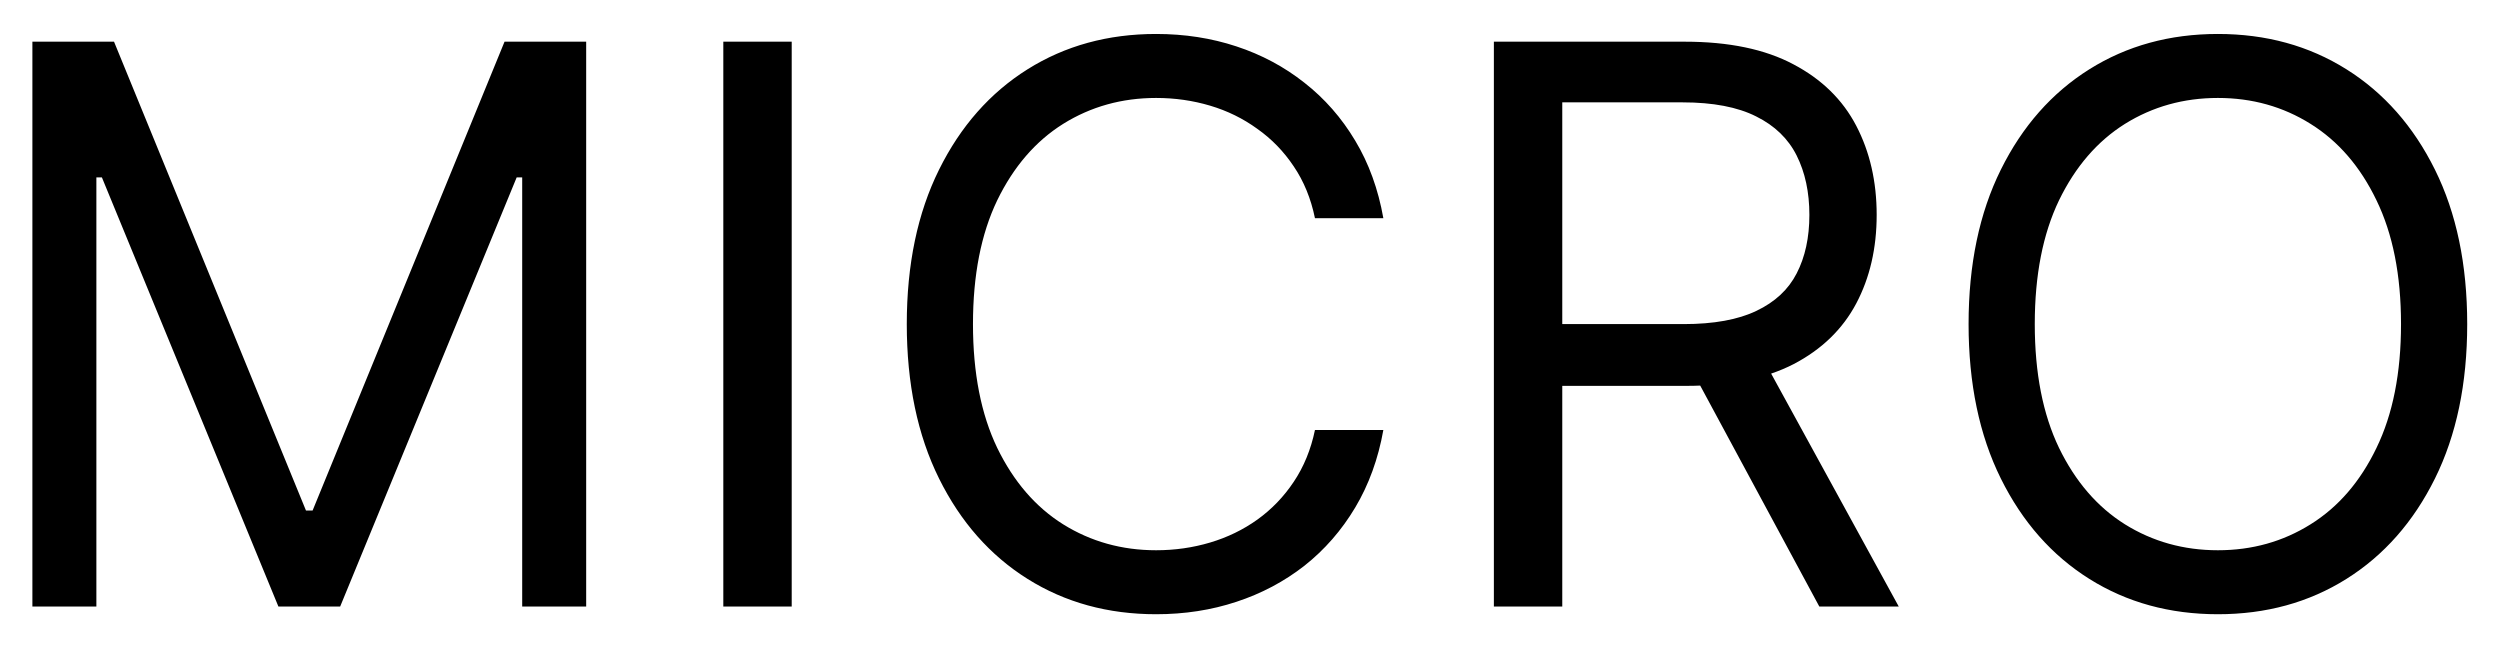 <svg width="338" height="88" viewBox="0 0 338 88" fill="none" xmlns="http://www.w3.org/2000/svg">
<g filter="url(#filter0_d_239_58)">
<path d="M4.379 1.636H15.416L41.368 65.024H42.263L68.214 1.636H79.251V78H70.601V19.982H69.855L45.991 78H37.639L13.775 19.982H13.03V78H4.379V1.636ZM107.039 1.636V78H97.792V1.636H107.039ZM187.029 25.5H177.782C177.235 22.84 176.278 20.503 174.911 18.49C173.568 16.477 171.928 14.786 169.989 13.419C168.075 12.027 165.949 10.983 163.613 10.287C161.276 9.591 158.84 9.243 156.305 9.243C151.681 9.243 147.492 10.411 143.739 12.748C140.01 15.085 137.04 18.527 134.827 23.076C132.64 27.625 131.546 33.206 131.546 39.818C131.546 46.43 132.64 52.011 134.827 56.56C137.04 61.109 140.01 64.552 143.739 66.888C147.492 69.225 151.681 70.394 156.305 70.394C158.84 70.394 161.276 70.046 163.613 69.349C165.949 68.653 168.075 67.622 169.989 66.255C171.928 64.863 173.568 63.16 174.911 61.146C176.278 59.108 177.235 56.771 177.782 54.136H187.029C186.333 58.039 185.065 61.532 183.226 64.614C181.386 67.696 179.099 70.319 176.365 72.481C173.631 74.619 170.561 76.248 167.155 77.366C163.774 78.485 160.158 79.044 156.305 79.044C149.792 79.044 144 77.453 138.929 74.271C133.858 71.09 129.868 66.565 126.96 60.699C124.051 54.832 122.597 47.872 122.597 39.818C122.597 31.764 124.051 24.804 126.96 18.938C129.868 13.071 133.858 8.547 138.929 5.365C144 2.183 149.792 0.592 156.305 0.592C160.158 0.592 163.774 1.152 167.155 2.27C170.561 3.389 173.631 5.029 176.365 7.192C179.099 9.33 181.386 11.94 183.226 15.022C185.065 18.08 186.333 21.572 187.029 25.5ZM201.972 78V1.636H227.774C233.74 1.636 238.637 2.656 242.465 4.694C246.294 6.707 249.127 9.479 250.967 13.009C252.806 16.539 253.726 20.553 253.726 25.053C253.726 29.552 252.806 33.541 250.967 37.022C249.127 40.502 246.306 43.236 242.503 45.225C238.699 47.189 233.84 48.17 227.923 48.17H207.043V39.818H227.625C231.702 39.818 234.983 39.222 237.469 38.028C239.98 36.835 241.794 35.145 242.913 32.957C244.056 30.745 244.628 28.11 244.628 25.053C244.628 21.995 244.056 19.323 242.913 17.036C241.769 14.749 239.942 12.984 237.432 11.741C234.921 10.473 231.602 9.839 227.476 9.839H211.219V78H201.972ZM237.916 43.696L256.709 78H245.97L227.476 43.696H237.916ZM333.567 39.818C333.567 47.872 332.112 54.832 329.204 60.699C326.296 66.565 322.306 71.09 317.235 74.271C312.164 77.453 306.372 79.044 299.859 79.044C293.347 79.044 287.555 77.453 282.484 74.271C277.413 71.09 273.423 66.565 270.514 60.699C267.606 54.832 266.152 47.872 266.152 39.818C266.152 31.764 267.606 24.804 270.514 18.938C273.423 13.071 277.413 8.547 282.484 5.365C287.555 2.183 293.347 0.592 299.859 0.592C306.372 0.592 312.164 2.183 317.235 5.365C322.306 8.547 326.296 13.071 329.204 18.938C332.112 24.804 333.567 31.764 333.567 39.818ZM324.618 39.818C324.618 33.206 323.512 27.625 321.299 23.076C319.112 18.527 316.141 15.085 312.388 12.748C308.659 10.411 304.483 9.243 299.859 9.243C295.236 9.243 291.047 10.411 287.294 12.748C283.565 15.085 280.594 18.527 278.382 23.076C276.195 27.625 275.101 33.206 275.101 39.818C275.101 46.43 276.195 52.011 278.382 56.56C280.594 61.109 283.565 64.552 287.294 66.888C291.047 69.225 295.236 70.394 299.859 70.394C304.483 70.394 308.659 69.225 312.388 66.888C316.141 64.552 319.112 61.109 321.299 56.56C323.512 52.011 324.618 46.43 324.618 39.818Z" fill="black"/>
</g>
<defs>
<filter id="filter0_d_239_58" x="0.379" y="0.592" width="337.188" height="86.452" filterUnits="userSpaceOnUse" color-interpolation-filters="sRGB">
<feFlood flood-opacity="0" result="BackgroundImageFix"/>
<feColorMatrix in="SourceAlpha" type="matrix" values="0 0 0 0 0 0 0 0 0 0 0 0 0 0 0 0 0 0 127 0" result="hardAlpha"/>
<feOffset dy="4"/>
<feGaussianBlur stdDeviation="2"/>
<feComposite in2="hardAlpha" operator="out"/>
<feColorMatrix type="matrix" values="0 0 0 0 0 0 0 0 0 0 0 0 0 0 0 0 0 0 0.25 0"/>
<feBlend mode="normal" in2="BackgroundImageFix" result="effect1_dropShadow_239_58"/>
<feBlend mode="normal" in="SourceGraphic" in2="effect1_dropShadow_239_58" result="shape"/>
</filter>
</defs>
</svg>
